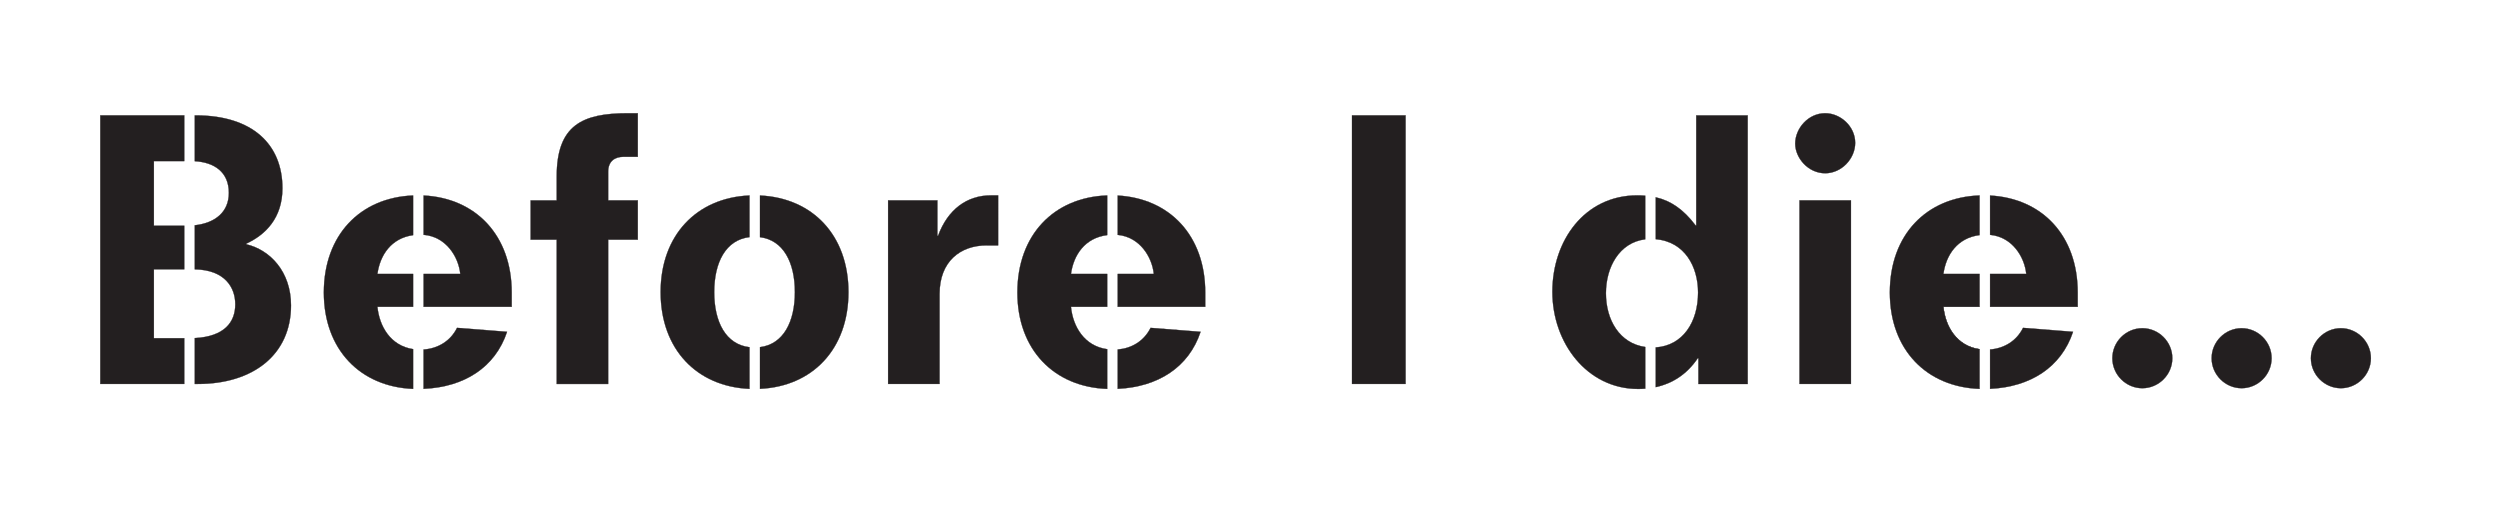 <?xml version="1.0" encoding="utf-8"?>
<!-- Generator: Adobe Illustrator 21.1.0, SVG Export Plug-In . SVG Version: 6.00 Build 0)  -->
<svg version="1.1" id="Layer_1" xmlns="http://www.w3.org/2000/svg" xmlns:xlink="http://www.w3.org/1999/xlink" x="0px" y="0px"
	 viewBox="0 0 8554.3 1728" style="enable-background:new 0 0 8554.3 1728;" xml:space="preserve">
<style type="text/css">
	.st0{fill:none;stroke:#231F20;stroke-miterlimit:10;}
	.st1{fill:#231F20;stroke:#231F20;stroke-miterlimit:10;}
</style>
<path class="st0" d="M6773,1050h-123.2c6.7,67,45.2,133.9,123.2,144.9"/>
<path class="st1" d="M843,835.9v-2.4c66-30.5,123.4-88,123.4-189.4c0-149.1-101.4-249.3-296.9-249.3h-3v156.8
	c66.9,3.7,116.6,37.2,116.6,108.4c0,64.9-45.9,103-116.6,110.9v150.7c102.9,1.7,138.6,61.9,138.6,119.7c0,61.1-37,110.2-138.6,115.6
	v156.9h10.3c189.4,0,318.9-100.2,318.9-268.8C995.7,930,924.9,855.5,843,835.9z"/>
<polygon class="st1" points="526.5,1157.3 526.5,921.5 630.5,921.5 630.5,772.4 526.5,772.4 526.5,551.2 630.5,551.2 630.5,394.8 
	343.2,394.8 343.2,1313.7 630.5,1313.7 630.5,1157.3 "/>
<path class="st1" d="M1449.5,669v134.4c77.1,6.3,119.6,75.7,125.5,134h-125.5v112.4h301.4v-48.9
	C1750.9,805.3,1628.1,677.8,1449.5,669z"/>
<path class="st1" d="M1291.4,1049.8h122.1V937.4h-122.1c8.9-64.2,46.8-122.4,122.1-132.8V668.9c-180.8,7.1-305.4,135-305.4,332.1
	c0,194.7,124.6,322.5,305.4,329.6v-135.9C1336,1183,1298.1,1116.4,1291.4,1049.8z"/>
<path class="st1" d="M1735,1135.3l-171.1-13.4c-22.7,45.4-65.4,70.7-114.5,74.1v134.4C1587.7,1324.6,1694.2,1257.8,1735,1135.3z"/>
<path class="st1" d="M1904.9,603.8v81.9h-89.2v134.4h89.2v493.7h176V820.1h101.4V685.6h-101.4v-97.8c0-35.4,22-51.3,52.5-51.3h48.9
	V387.5h-34.2C1992.9,387.5,1904.9,427.8,1904.9,603.8z"/>
<path class="st1" d="M2443.8,999.7c0-101.8,39.6-178.9,120.7-188.4V668.9c-180.1,7.7-304,135.4-304,330.8
	c0,195.4,124,323.1,304,330.8v-142.4C2483.3,1178.6,2443.8,1101.4,2443.8,999.7z"/>
<path class="st1" d="M2600.5,669v142.5c80.3,10.2,119.4,87,119.4,188.2c0,101.2-39.2,178.1-119.4,188.2v142.5
	c179.4-8.2,302.7-135.8,302.7-330.7C2903.2,804.7,2779.9,677.2,2600.5,669z"/>
<path class="st1" d="M3209.9,806.6h-2.4v-121h-168.6v628.1h176v-307.9c0-111.2,70.9-166.2,161.3-166.2h39.1V668.5h-24.4
	C3307.7,668.5,3242.9,717.4,3209.9,806.6z"/>
<path class="st1" d="M3824.5,669.1v134.5c75.9,7.3,117.7,76,123.5,133.8h-123.5v112.4H4124v-48.9
	C4124,806,4002.1,678.8,3824.5,669.1z"/>
<path class="st1" d="M4108.1,1135.3l-171.1-13.4c-22.4,44.8-64.3,70.1-112.5,74v134.5C3961.8,1324,4067.5,1257.2,4108.1,1135.3z"/>
<path class="st1" d="M3664.5,1049.8h124V937.4h-124c8.9-64.8,47.5-123.4,124-133V668.8c-181.8,6.3-307.3,134.3-307.3,332.1
	c0,195.4,125.5,323.4,307.3,329.7v-135.7C3709.7,1184.1,3671.2,1117,3664.5,1049.8z"/>
<rect x="4626.2" y="394.8" class="st1" width="183.3" height="918.9"/>
<path class="st1" d="M5804.2,771.2h-2.4c-42.3-55.6-85.3-84.4-136.3-96.1v143.3c98.6,8.5,144.8,93.3,144.8,182.6
	c0,101-51.9,181.6-144.8,187.8v135.9c56.3-12.3,106.4-43.4,143.6-98.8h2.4v88h168.6V394.8h-176V771.2z"/>
<path class="st1" d="M5495,1003.4c0-89,45.8-173.7,134.5-184.6V669.6c-8.7-0.7-17.7-1.1-26.9-1.1c-180.9,0-290.8,155.2-290.8,329.9
	c0,174.7,118.5,332.4,293.3,332.4c8.2,0,16.4-0.3,24.5-1v-142.5C5541.4,1174.9,5495,1094.3,5495,1003.4z"/>
<path class="st1" d="M6245.3,387.5c-58.7,0-102.6,52.5-102.6,103.9c0,48.9,44,101.4,102.6,101.4c56.2,0,102.6-50.1,102.6-103.9
	C6348,432.7,6297.9,387.5,6245.3,387.5z"/>
<rect x="6157.4" y="685.6" class="st1" width="176" height="628.1"/>
<path class="st1" d="M7093.4,1135.3l-171.1-13.4c-22.4,44.9-64.5,70.2-112.8,74v134.5C6946.9,1324.1,7052.7,1257.3,7093.4,1135.3z"
	/>
<path class="st1" d="M6649.8,1049.8h123.7V937.4h-123.7c8.9-64.7,47.4-123.3,123.7-133V668.8c-181.7,6.4-307,134.4-307,332.1
	c0,195.3,125.3,323.2,307,329.7v-135.7C6695,1183.9,6656.5,1116.9,6649.8,1049.8z"/>
<path class="st1" d="M6809.5,669.1v134.4c76.1,7.1,118,75.9,123.8,133.8h-123.8v112.4h299.8v-48.9
	C7109.3,805.9,6987.3,678.6,6809.5,669.1z"/>
<path class="st1" d="M7330.5,1123.1c-56.2,0-102.6,46.4-102.6,102.6s46.4,102.6,102.6,102.6s102.6-46.4,102.6-102.6
	S7386.7,1123.1,7330.5,1123.1z"/>
<path class="st1" d="M7670.2,1123.1c-56.2,0-102.6,46.4-102.6,102.6s46.4,102.6,102.6,102.6s102.6-46.4,102.6-102.6
	S7726.4,1123.1,7670.2,1123.1z"/>
<path class="st1" d="M8009.9,1123.1c-56.2,0-102.6,46.4-102.6,102.6s46.4,102.6,102.6,102.6c56.2,0,102.6-46.4,102.6-102.6
	S8066.1,1123.1,8009.9,1123.1z"/>
</svg>
